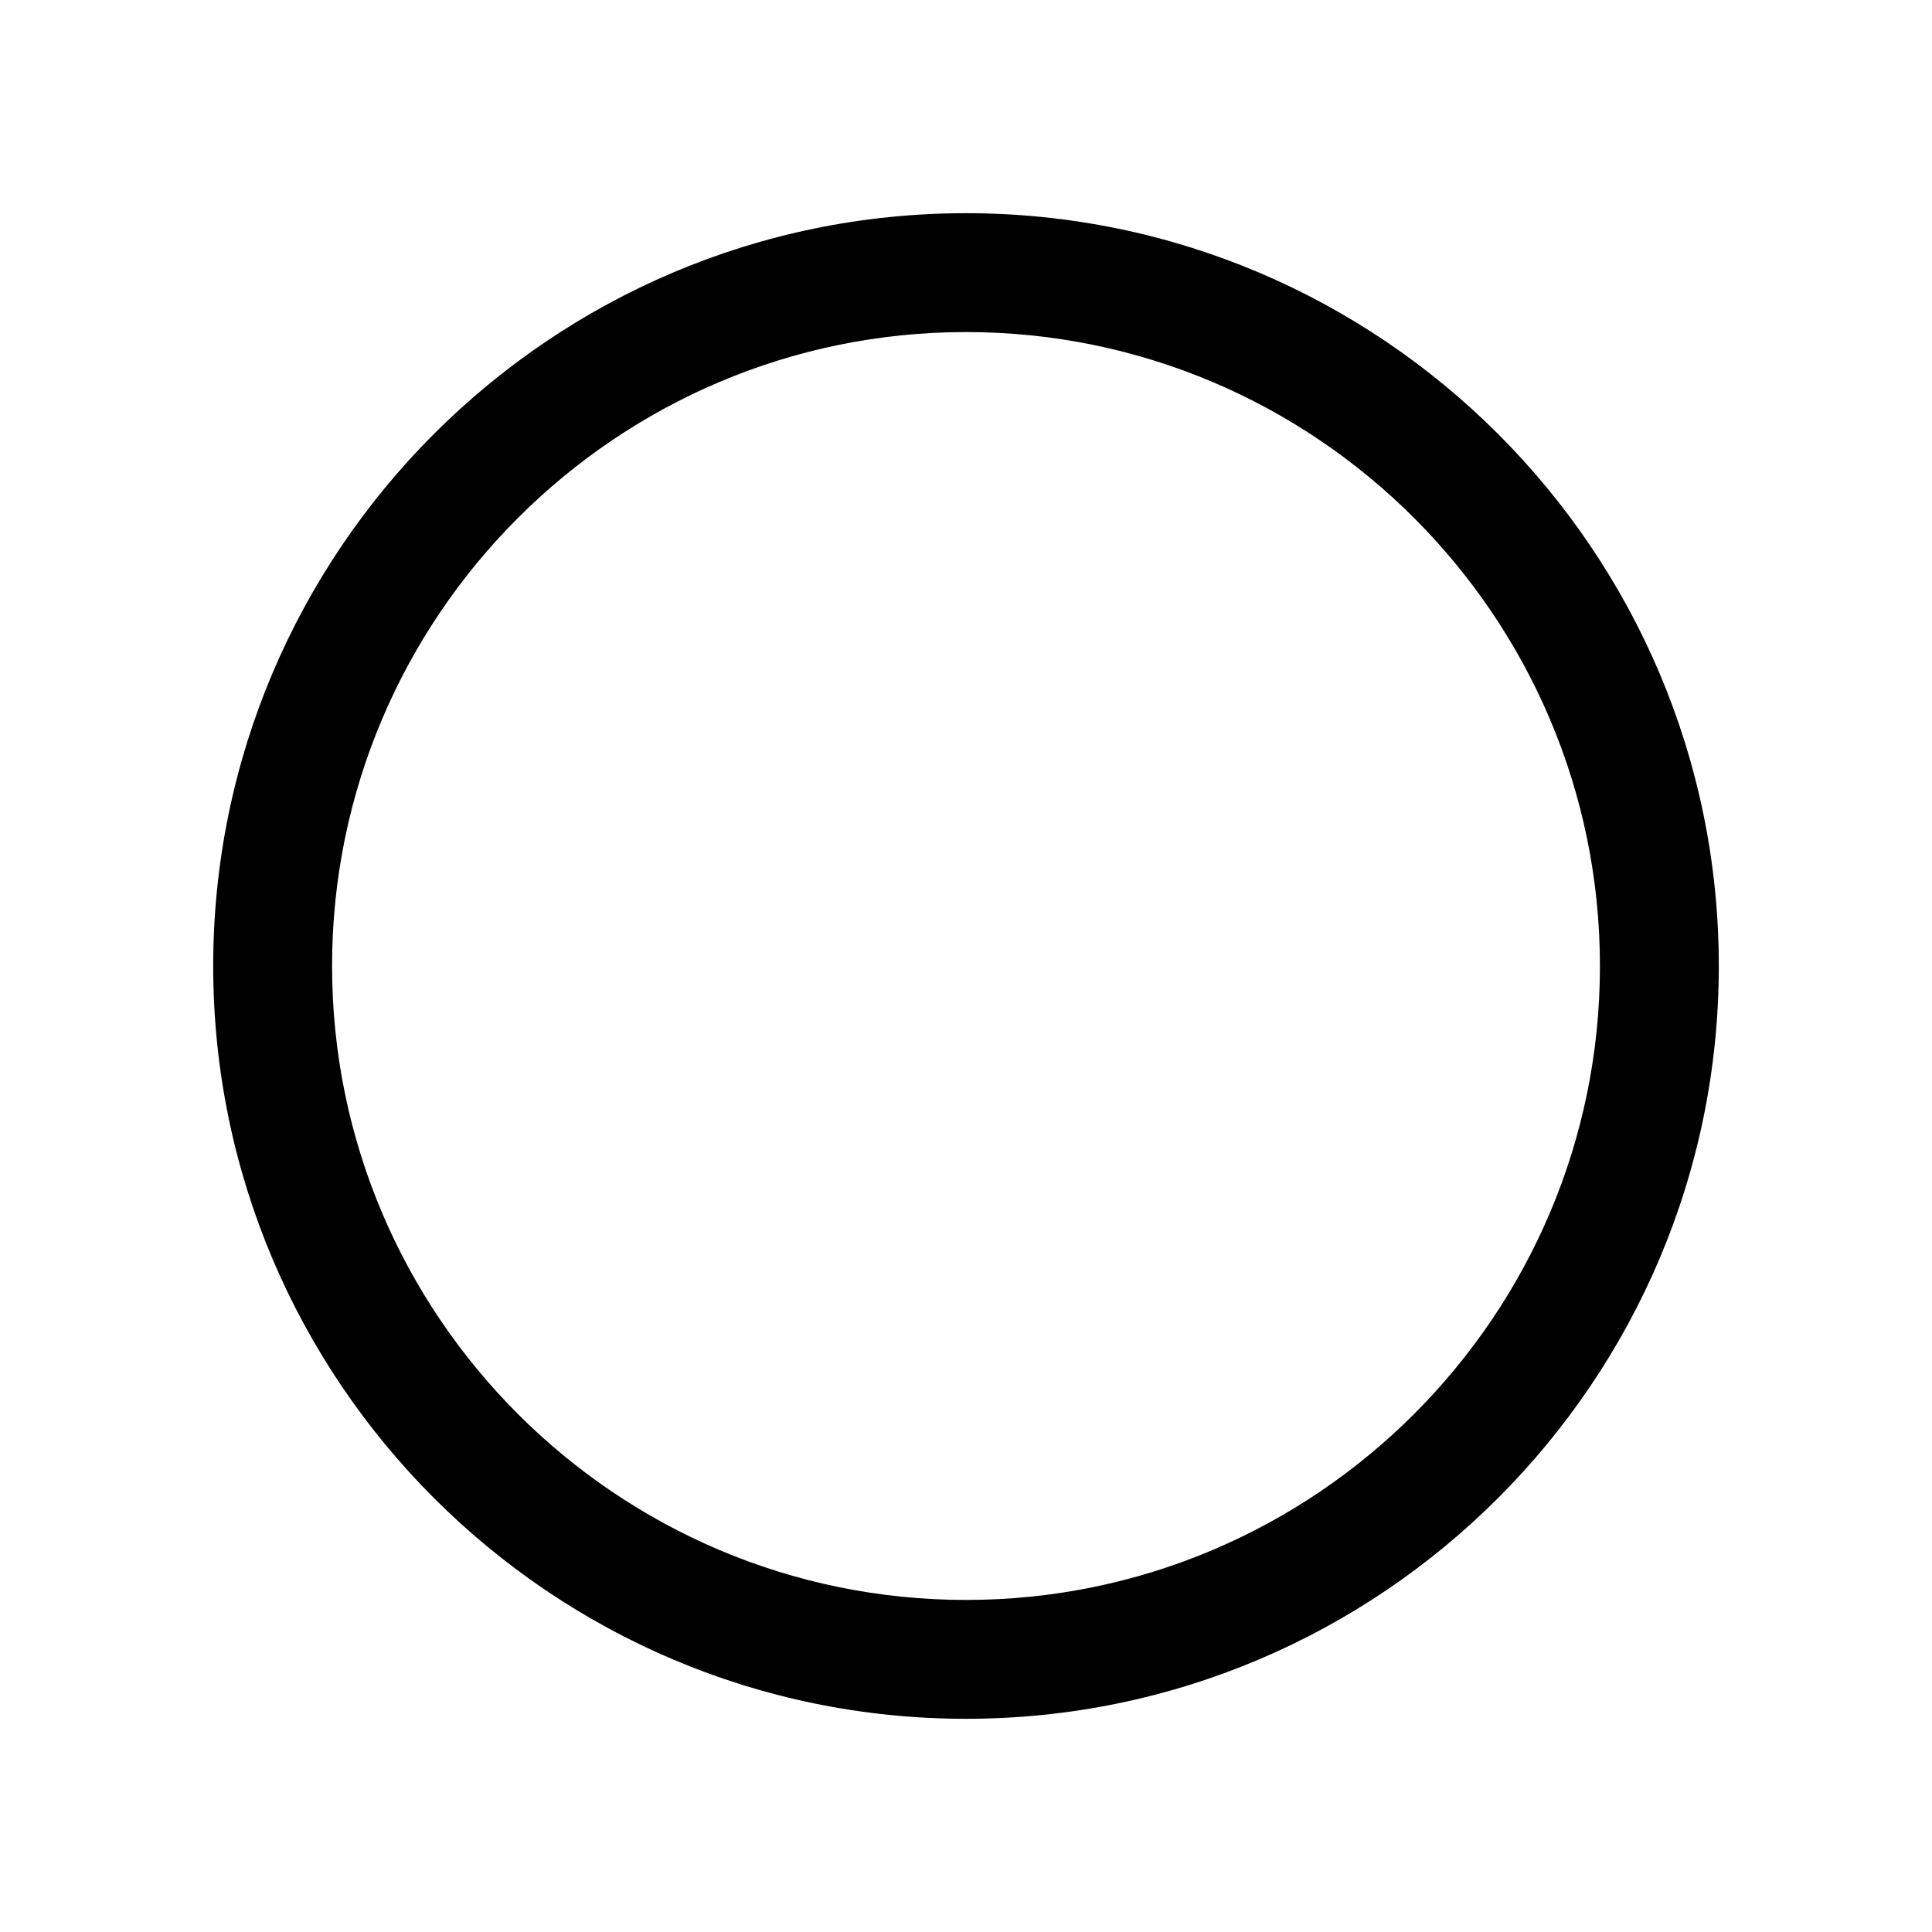<svg xmlns="http://www.w3.org/2000/svg" viewBox="0 0 512 512"><title>icons_black</title><g id="uncheck"><path d="M256,455.5C146,455.5,56.5,366,56.5,256S146,56.5,256,56.5,455.5,146,455.5,256,366,455.5,256,455.5ZM256,88C163.36,88,88,163.36,88,256s75.36,168,168,168,168-75.36,168-168S348.64,88,256,88Z"/></g></svg>